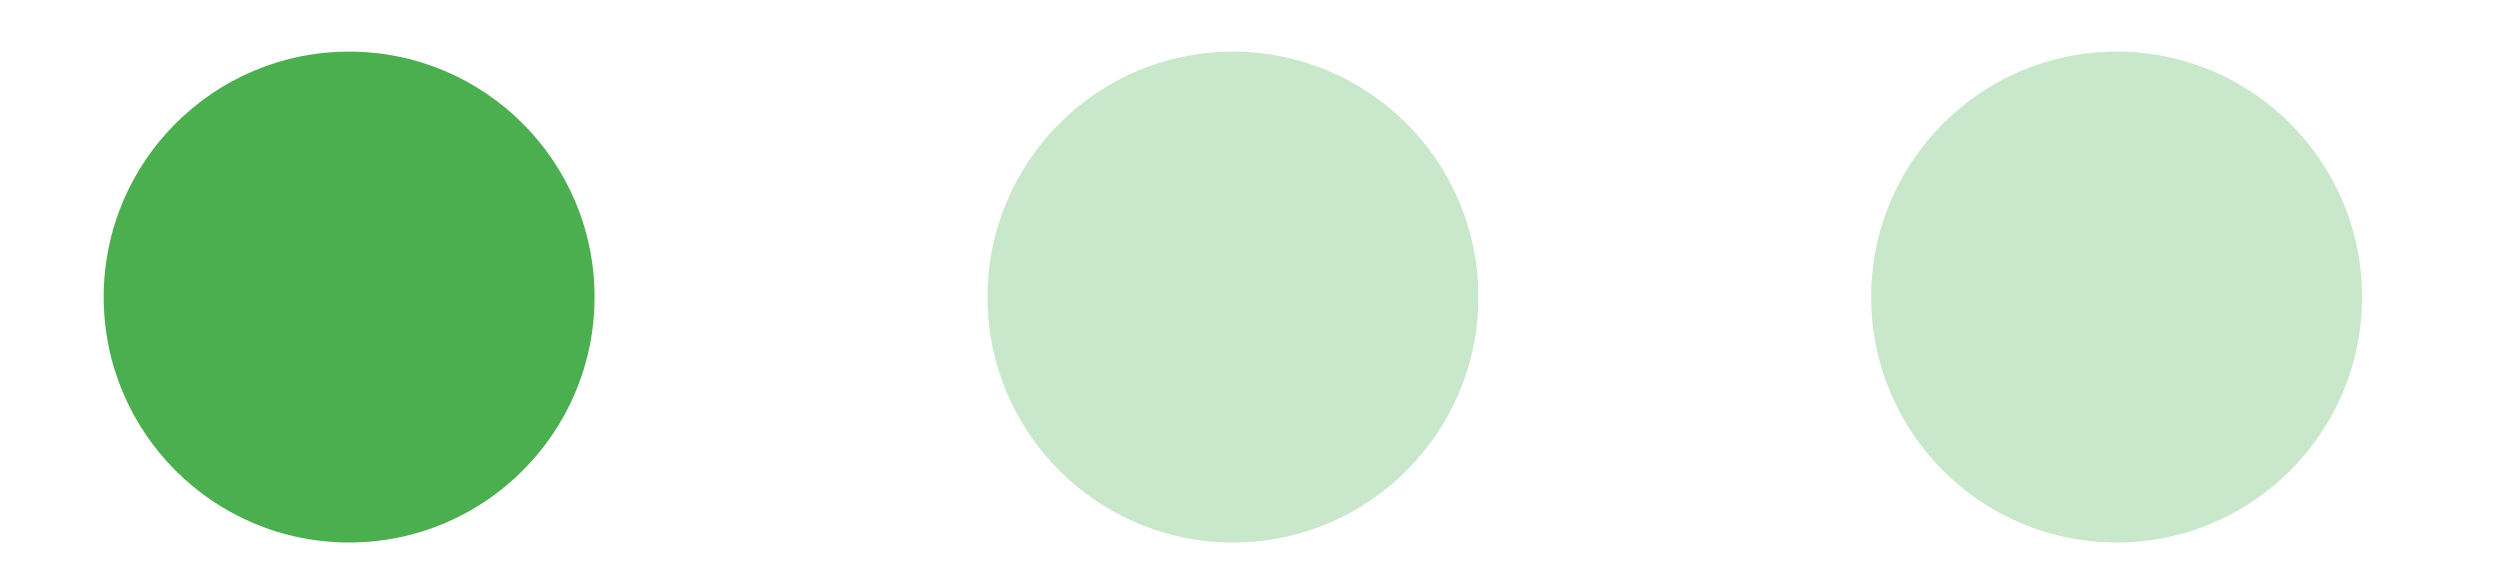 <svg width="17" height="4" viewBox="0 0 17 4" fill="none" xmlns="http://www.w3.org/2000/svg">
<circle cx="2.374" cy="2.02" r="1.669" fill="#4CAF4F"/>
<circle opacity="0.3" cx="8.384" cy="2.02" r="1.669" fill="#4CAF4F"/>
<circle opacity="0.3" cx="14.393" cy="2.02" r="1.669" fill="#4CAF4F"/>
</svg>
